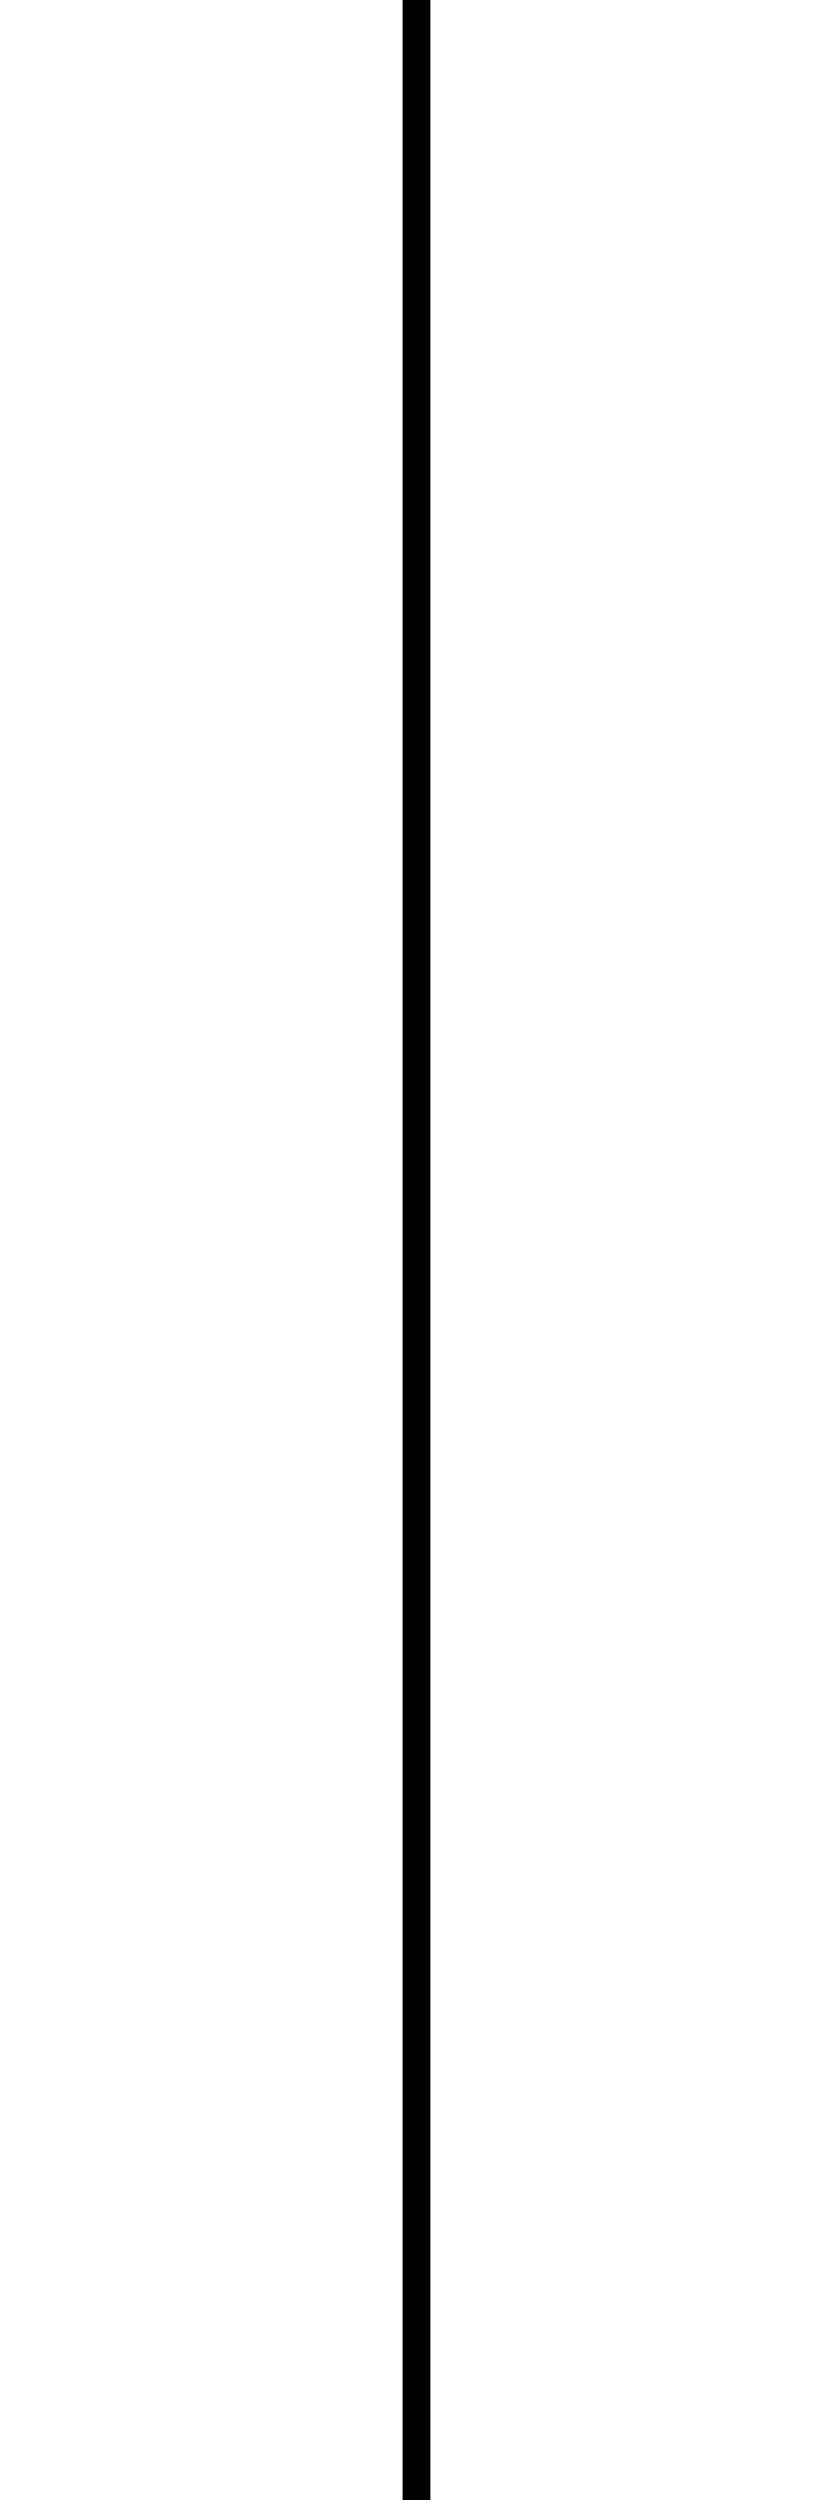 <?xml version="1.0" encoding="utf-8" standalone="no"?>
<svg
    xmlns="http://www.w3.org/2000/svg"
    xmlns:bx="https://boxy-svg.com"
    xmlns:cc="http://creativecommons.org/ns#"
    xmlns:dc="http://purl.org/dc/elements/1.1/"
    xmlns:inkscape="http://www.inkscape.org/namespaces/inkscape"
    xmlns:rdf="http://www.w3.org/1999/02/22-rdf-syntax-ns#"
    xmlns:sodipodi="http://sodipodi.sourceforge.net/DTD/sodipodi-0.dtd"
    width="30"
    height="90"
    viewBox="0 0 30 90"
    style="shape-rendering: auto">


    <sodipodi:namedview showgrid="false" showguides="true">
        <sodipodi:guide position="0,0"  orientation="0,1"/>
        <sodipodi:guide position="10,0" orientation="1,0"/>
        <sodipodi:guide position="15,0" orientation="1,0"/>
        <sodipodi:guide position="20,0" orientation="1,0"/>
        <sodipodi:guide position="30,0" orientation="1,0"/>
        <sodipodi:guide position="0,46" orientation="0,1"/>
        <sodipodi:guide position="0,90" orientation="0,1"/>
        <sodipodi:guide position="0,80" orientation="0,1"/>
    </sodipodi:namedview>

    <line id="vline" x1="15" y1="0" x2="15" y2="90" style="stroke: black"/>

</svg>
